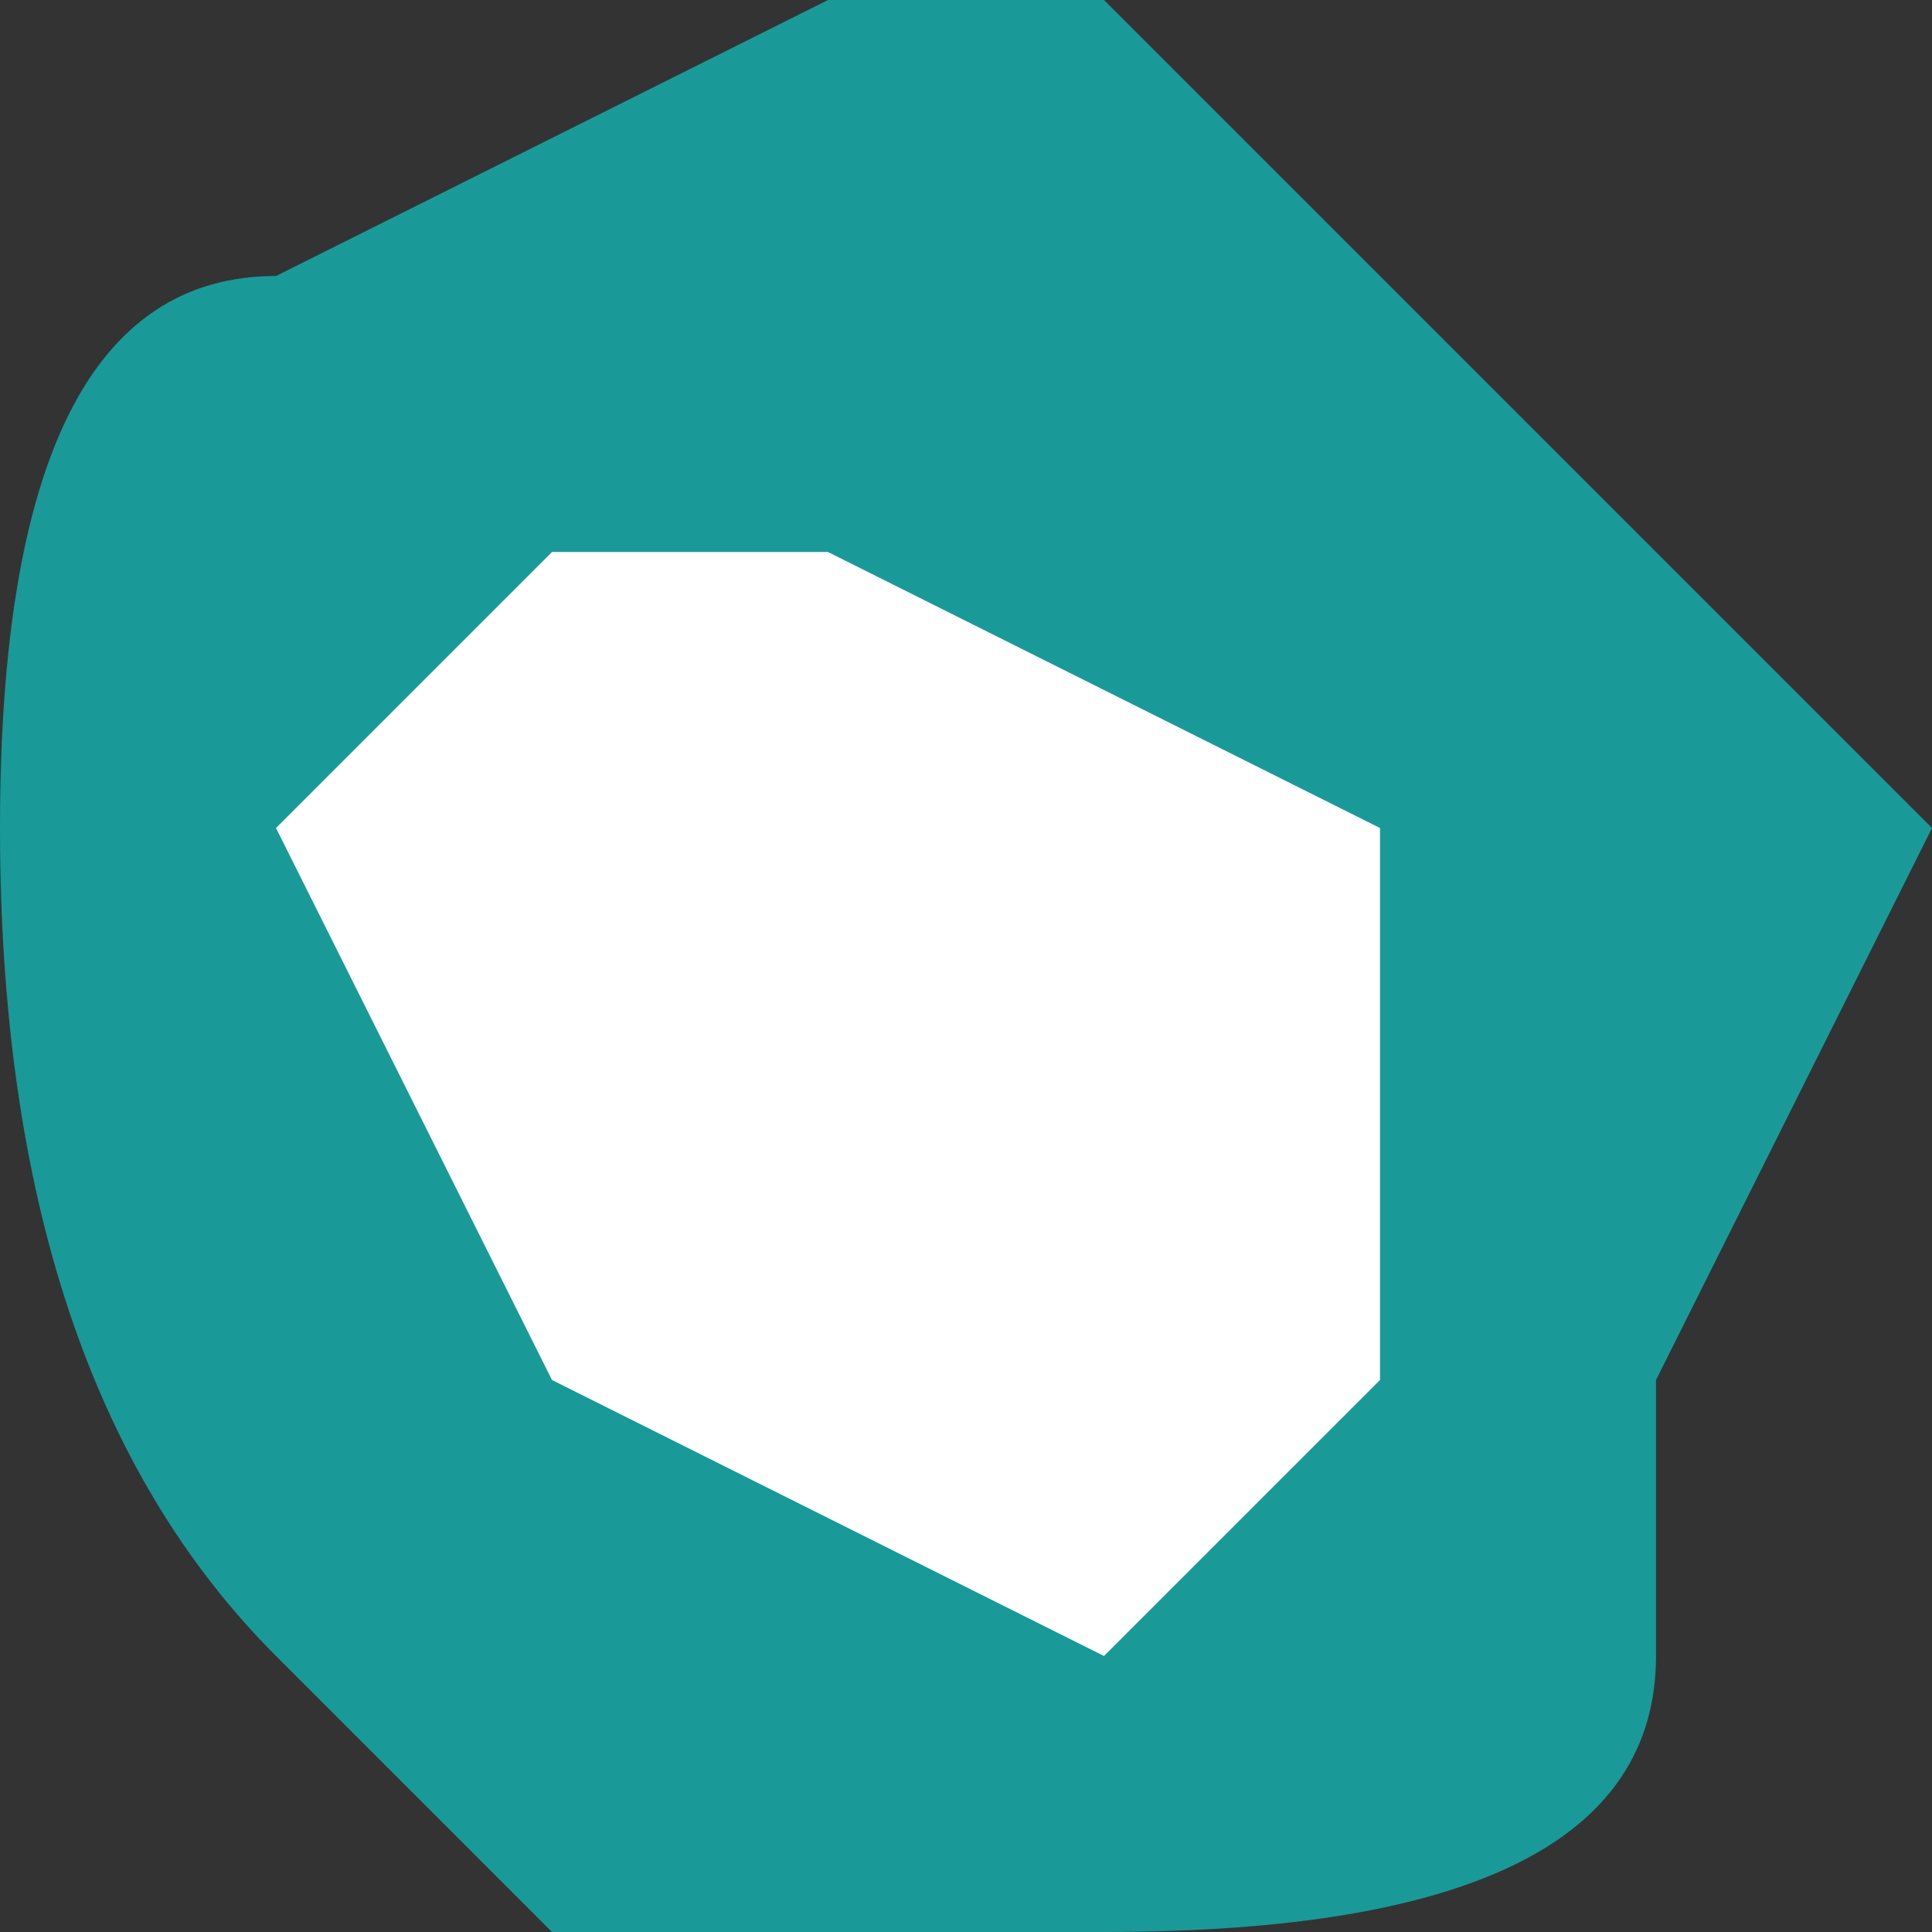 <?xml version="1.0" encoding="UTF-8" standalone="no"?>
<svg xmlns:ffdec="https://www.free-decompiler.com/flash" xmlns:xlink="http://www.w3.org/1999/xlink" ffdec:objectType="shape" height="0.35px" width="0.35px" xmlns="http://www.w3.org/2000/svg">
  <rect width="100%" height="100%" fill="#333333" stroke="none"/>
  <g transform="matrix(1.0, 0.0, 0.0, 1.0, -0.55, 10.35)">
    <path d="M0.85 -10.1 L0.85 -10.05 Q0.85 -10.0 0.75 -10.0 L0.65 -10.0 0.6 -10.05 Q0.55 -10.1 0.55 -10.2 0.55 -10.3 0.6 -10.3 L0.7 -10.35 0.75 -10.35 0.9 -10.2 0.85 -10.1" fill="#00ffff" fill-opacity="0.498" fill-rule="evenodd" stroke="none"/>
    <path d="M0.8 -10.1 L0.75 -10.05 0.65 -10.1 0.6 -10.2 0.65 -10.25 0.7 -10.25 0.8 -10.2 0.8 -10.1" fill="#ffffff" fill-rule="evenodd" stroke="none"/>
  </g>
</svg>
